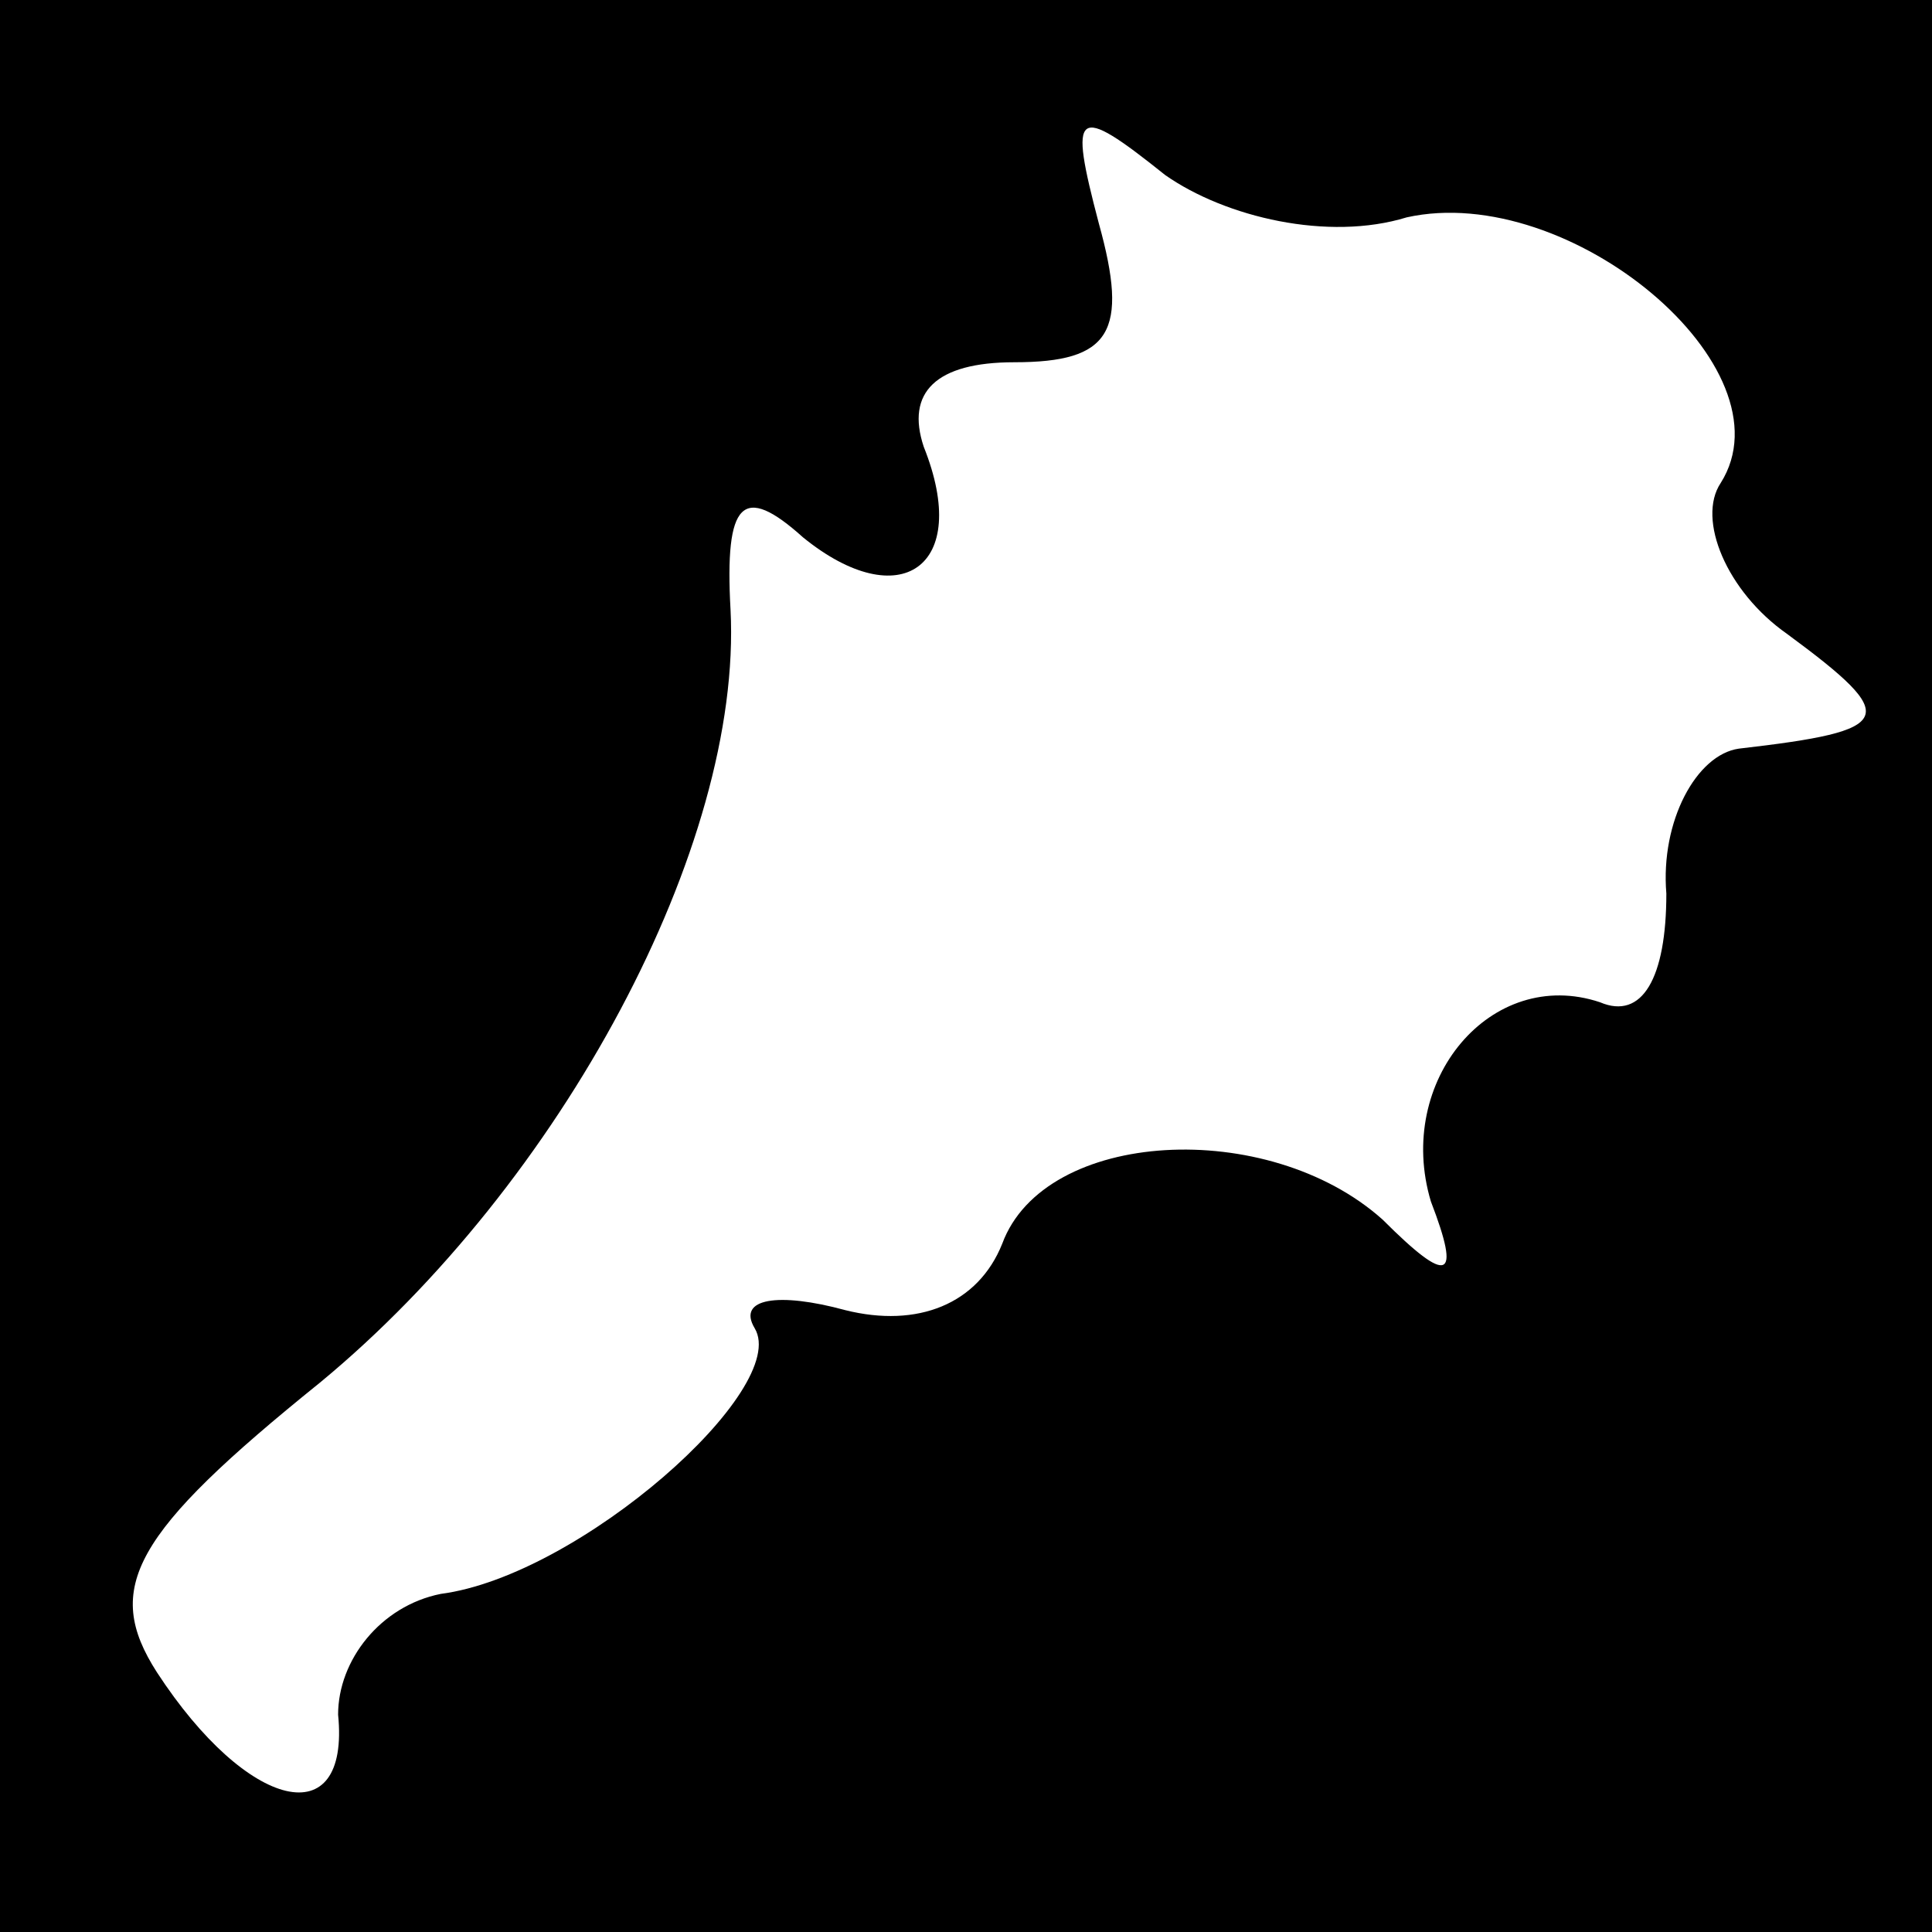 <?xml version="1.0" standalone="no"?>
<!DOCTYPE svg PUBLIC "-//W3C//DTD SVG 20010904//EN"
 "http://www.w3.org/TR/2001/REC-SVG-20010904/DTD/svg10.dtd">
<svg version="1.0" xmlns="http://www.w3.org/2000/svg"
 width="32pt" height="32pt" viewBox="0 0 32 32"
 preserveAspectRatio="xMidYMid meet">
<rect x="0" y="0" width="32" height="32" fill="#808080" stroke="none"/>
<g transform="translate(0,32) scale(0.1,-0.1)"
fill="#000000" stroke="none">
<path fill="#000000" stroke="none" d="M0 160 l0 -160 160 0 160 0 0 160 0
160 -160 0 -160 0 0 -160z"/>
<path fill="#ffffff" stroke="none" d="M233 284 c27 6 64 -25 52 -44 -4 -6 1
-18 11 -25 19 -14 18 -16 -8 -19 -7 -1 -13 -12 -12 -24 0 -14 -4 -21 -11 -18
-18 6 -34 -13 -28 -33 5 -13 3 -14 -8 -3 -19 17 -56 15 -63 -4 -4 -10 -14 -14
-26 -11 -11 3 -18 2 -15 -3 6 -10 -29 -41 -52 -44 -10 -2 -17 -11 -17 -20 2
-20 -15 -16 -30 7 -9 14 -4 23 27 48 40 33 70 89 68 128 -1 18 2 21 12 12 16
-13 28 -5 20 15 -3 9 2 14 15 14 16 0 19 5 14 23 -5 19 -4 20 11 8 10 -7 27
-11 40 -7z"/>
</g>
</svg>
